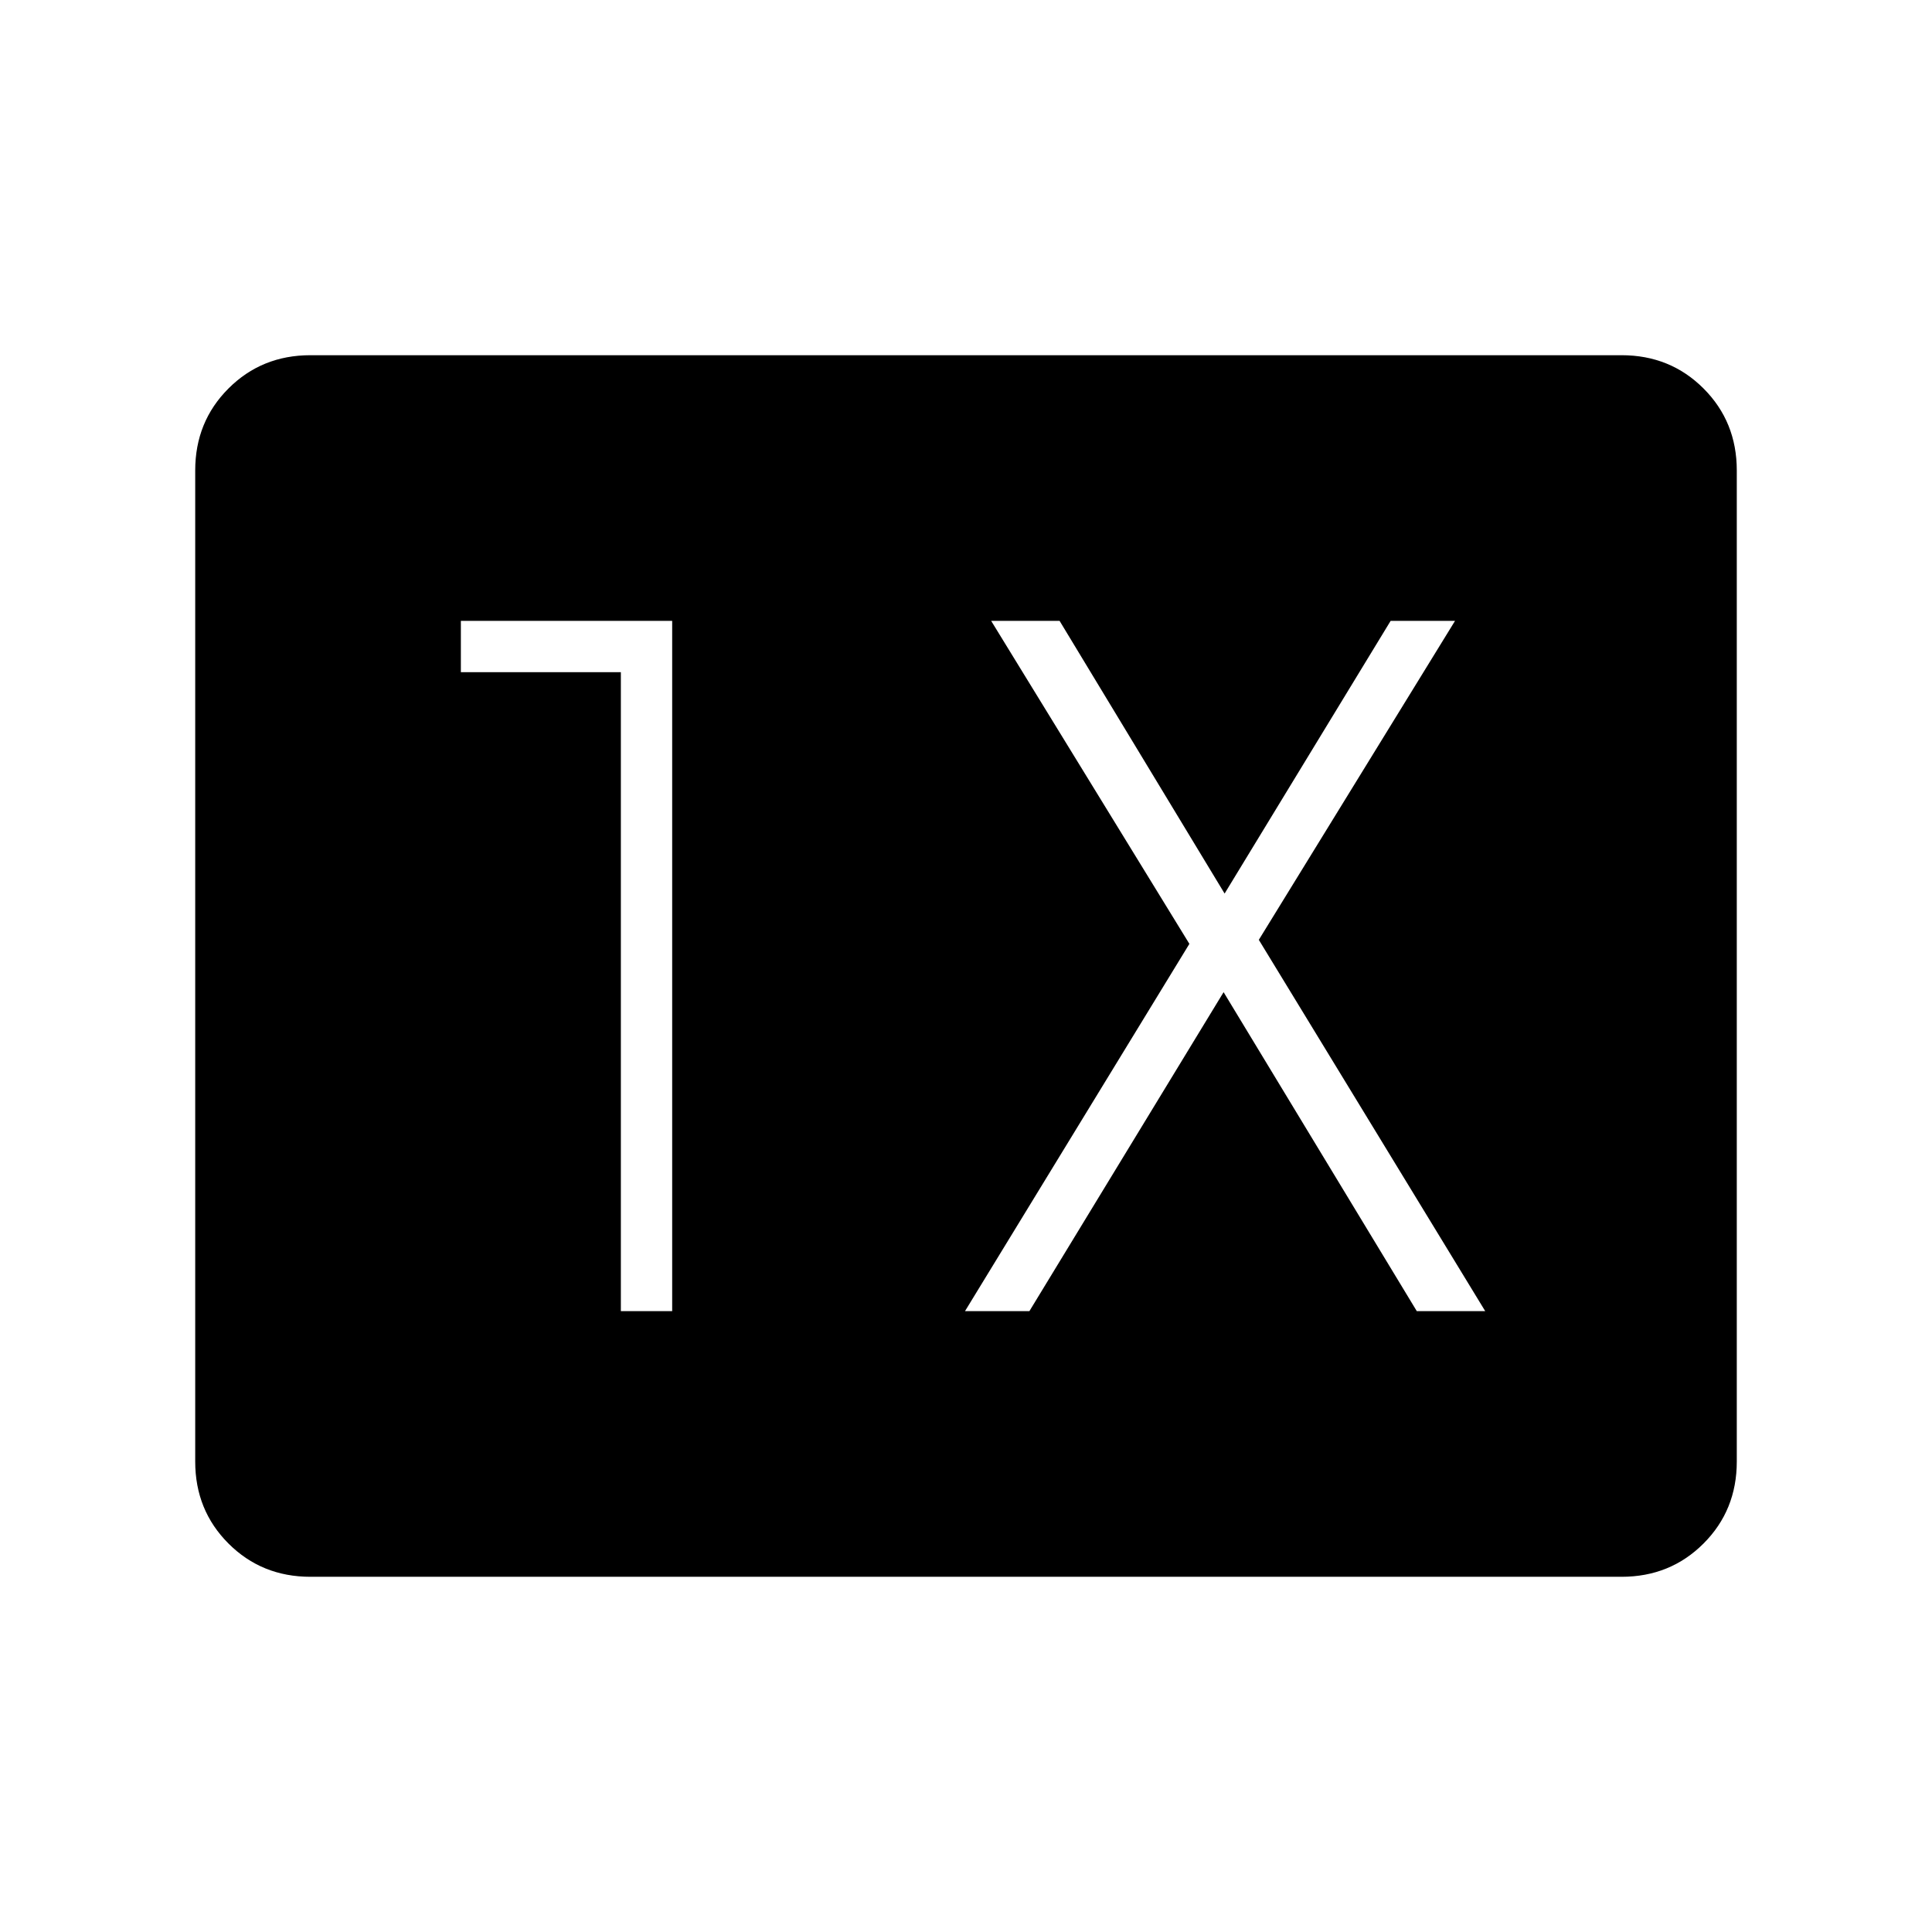 <svg xmlns="http://www.w3.org/2000/svg" height="24" viewBox="0 -960 960 960" width="24"><path d="M154.25-176.5q-24.19 0-40.72-16.53Q97-209.56 97-233.76v-492.48q0-24.2 16.53-40.73 16.53-16.53 40.72-16.53h651.5q24.19 0 40.72 16.53Q863-750.44 863-726.24v492.48q0 24.2-16.53 40.73-16.53 16.53-40.72 16.53h-651.5Zm154.25-132H334v-343H229v25.5h79.5v317.5Zm171 0h32L608-467l96 158.5h34L625.5-493 723-651.5h-32L608.5-516l-82-135.5h-34L591-491 479.5-308.5Z"/></svg>